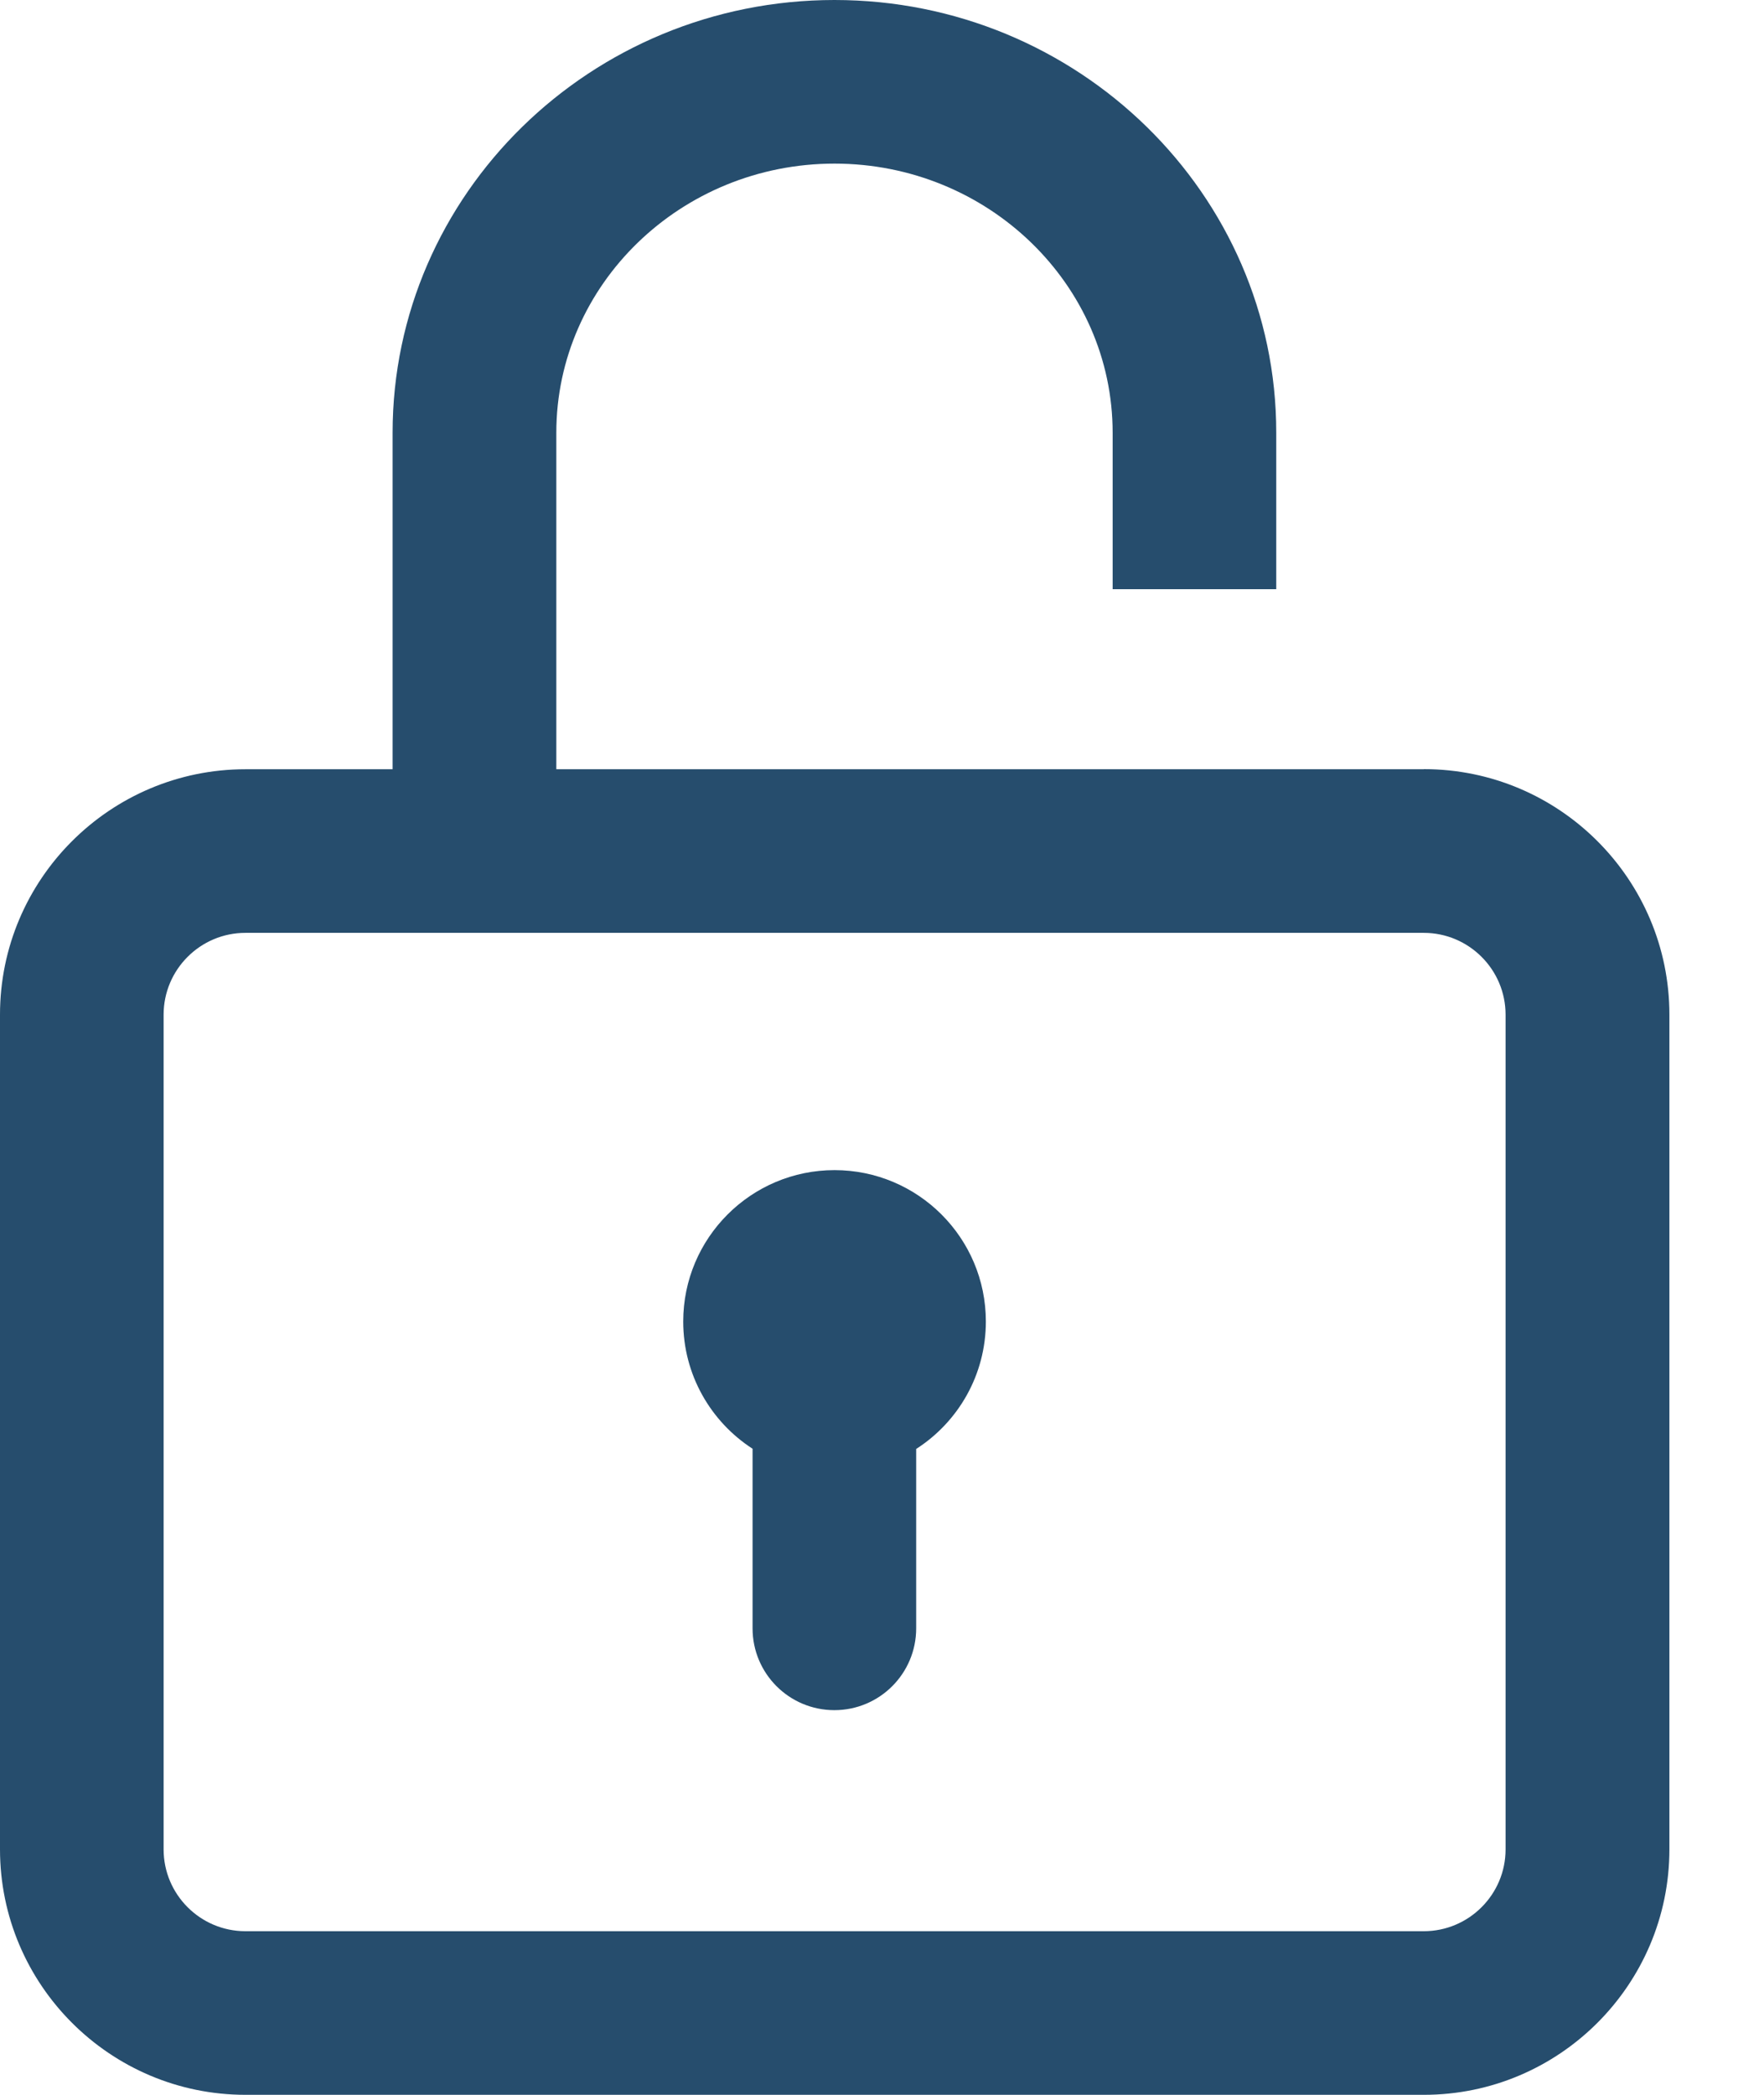 <svg width="16" height="19" xmlns="http://www.w3.org/2000/svg"><g fill="#264D6D" fill-rule="nonzero"><path d="M12.914 6.977H5.046V3.925c0-1.346 1.132-2.441 2.523-2.441 1.391 0 2.523 1.095 2.523 2.441V5.344h1.484V3.925C11.577 1.761 9.779 0 7.569 0c-2.21 0-4.008 1.761-4.008 3.925V6.977H2.227C.999 6.977 0 7.975 0 9.203v7.57C0 18.001.999 19 2.227 19h10.688c1.228 0 2.227-.999 2.227-2.227V9.203c0-1.228-.999-2.227-2.227-2.227zm.742 9.797c0 .409-.333.742-.742.742h-10.688c-.409 0-.742-.333-.742-.742V9.203c0-.409.333-.742.742-.742h10.688c.409 0 .742.333.742.742v7.57z"/><path d="M7.57 10.613c-.758 0-1.373.615-1.373 1.373 0 .484.251.91.629 1.154v1.629c0 .41.332.742.742.742.41 0 .742-.332.742-.742v-1.627c.38-.244.632-.67.632-1.156 0-.758-.615-1.373-1.373-1.373z"/></g></svg>